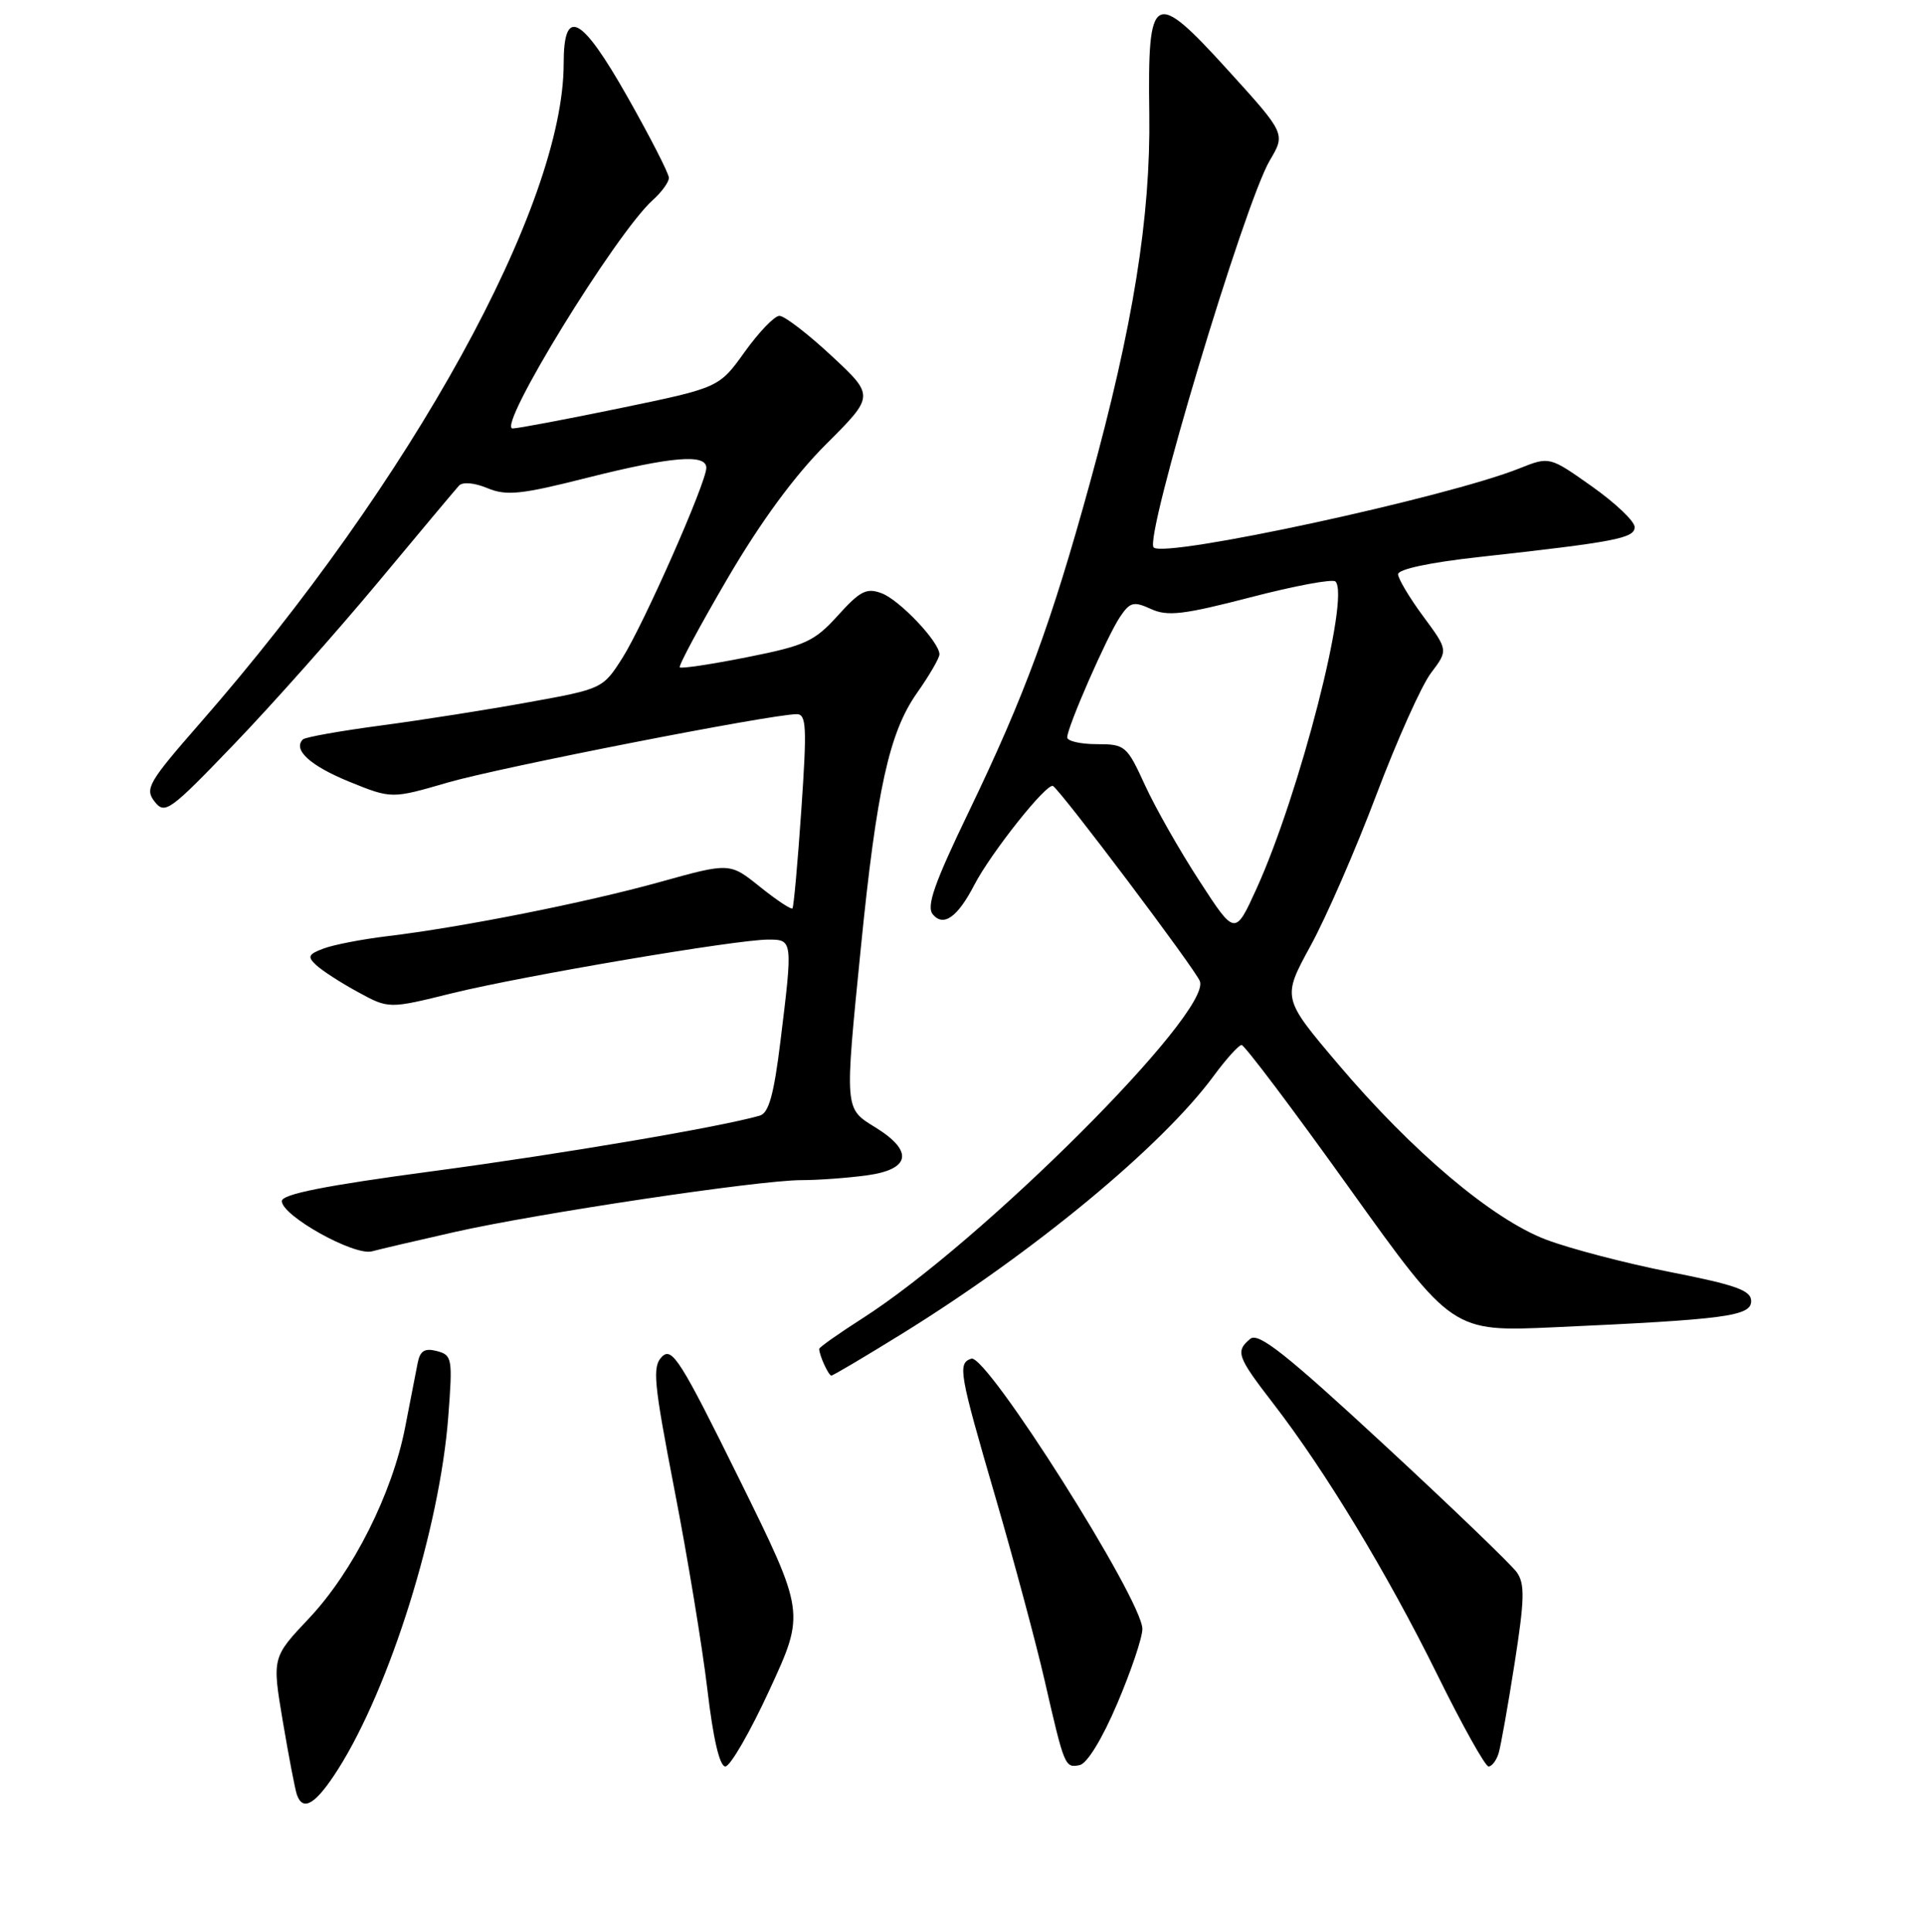 <?xml version="1.0" encoding="UTF-8" standalone="no"?>
<!DOCTYPE svg PUBLIC "-//W3C//DTD SVG 1.1//EN" "http://www.w3.org/Graphics/SVG/1.1/DTD/svg11.dtd" >
<svg xmlns="http://www.w3.org/2000/svg" xmlns:xlink="http://www.w3.org/1999/xlink" version="1.1" viewBox="0 0 256 257">
 <g >
 <path fill="currentColor"
d=" M 44.99 235.36 C 51.88 224.49 58.50 203.32 59.64 188.53 C 60.24 180.71 60.17 180.28 58.13 179.74 C 56.50 179.32 55.89 179.70 55.57 181.34 C 55.34 182.53 54.59 186.36 53.91 189.86 C 52.20 198.69 46.96 209.10 41.12 215.29 C 36.20 220.50 36.20 220.50 37.63 229.00 C 38.42 233.68 39.26 238.06 39.50 238.75 C 40.31 241.08 42.03 240.02 44.99 235.36 Z  M 102.41 224.77 C 107.13 214.54 107.13 214.54 98.36 196.76 C 90.58 181.00 89.42 179.15 88.09 180.48 C 86.77 181.80 86.96 183.81 89.75 198.24 C 91.49 207.18 93.45 219.11 94.12 224.75 C 94.89 231.31 95.75 235.00 96.51 235.00 C 97.16 235.00 99.82 230.40 102.41 224.77 Z  M 148.65 226.65 C 150.49 222.34 152.00 217.86 152.00 216.71 C 152.00 212.84 131.26 180.08 129.24 180.75 C 127.39 181.37 127.61 182.59 132.46 199.22 C 134.91 207.62 137.84 218.55 138.98 223.50 C 141.63 235.06 141.69 235.21 143.65 234.82 C 144.64 234.63 146.66 231.33 148.65 226.65 Z  M 199.40 233.25 C 199.69 232.29 200.65 226.89 201.53 221.26 C 202.86 212.75 202.91 210.72 201.82 209.17 C 201.09 208.15 193.13 200.49 184.11 192.15 C 171.12 180.13 167.44 177.22 166.36 178.11 C 164.35 179.79 164.59 180.46 169.44 186.75 C 176.37 195.73 184.62 209.38 191.22 222.75 C 194.54 229.49 197.62 235.00 198.06 235.00 C 198.50 235.00 199.10 234.21 199.40 233.25 Z  M 119.98 177.46 C 137.61 166.55 154.59 152.51 161.50 143.12 C 163.15 140.88 164.81 139.04 165.20 139.02 C 165.58 139.01 172.05 147.59 179.57 158.10 C 193.24 177.19 193.24 177.19 206.87 176.57 C 229.66 175.54 233.00 175.09 233.00 173.09 C 233.00 171.67 231.00 170.95 222.20 169.22 C 216.26 168.05 208.83 166.10 205.68 164.90 C 198.50 162.15 187.95 153.24 178.04 141.56 C 170.59 132.77 170.59 132.77 174.37 125.84 C 176.46 122.03 180.40 112.98 183.14 105.72 C 185.88 98.47 189.15 91.17 190.41 89.52 C 192.69 86.50 192.69 86.50 189.37 82.00 C 187.54 79.53 186.04 77.00 186.02 76.40 C 186.01 75.73 190.27 74.82 196.75 74.11 C 214.97 72.09 217.50 71.61 217.50 70.12 C 217.50 69.35 214.95 66.93 211.83 64.72 C 206.17 60.72 206.17 60.72 202.20 62.30 C 192.52 66.18 154.96 74.29 153.50 72.83 C 152.22 71.55 165.57 27.09 168.95 21.35 C 171.06 17.79 171.06 17.79 163.38 9.33 C 153.46 -1.59 152.69 -1.16 152.92 15.15 C 153.11 28.85 150.77 43.37 145.03 64.21 C 139.86 82.99 136.36 92.49 128.95 107.89 C 124.30 117.54 123.23 120.58 124.12 121.65 C 125.54 123.35 127.42 122.01 129.63 117.74 C 131.86 113.44 139.31 104.07 140.11 104.57 C 141.21 105.25 159.04 128.93 159.65 130.53 C 161.24 134.68 130.69 165.20 114.75 175.39 C 111.59 177.41 109.00 179.24 109.00 179.45 C 109.00 180.29 110.24 183.00 110.62 183.00 C 110.84 183.00 115.05 180.51 119.98 177.46 Z  M 60.50 163.90 C 71.55 161.41 101.01 157.00 106.61 157.00 C 108.87 157.00 112.81 156.71 115.36 156.36 C 121.15 155.57 121.58 153.14 116.50 150.00 C 112.34 147.43 112.37 147.84 114.55 126.00 C 116.64 105.07 118.32 97.45 121.99 92.22 C 123.65 89.87 125.00 87.54 125.00 87.05 C 125.00 85.42 119.72 79.84 117.32 78.93 C 115.31 78.17 114.45 78.60 111.49 81.88 C 108.36 85.34 107.16 85.89 99.41 87.43 C 94.68 88.37 90.65 88.98 90.45 88.78 C 90.25 88.59 93.11 83.27 96.80 76.96 C 101.22 69.41 105.69 63.31 109.93 59.08 C 116.36 52.66 116.36 52.66 110.63 47.33 C 107.48 44.40 104.37 42.01 103.70 42.02 C 103.04 42.03 100.97 44.19 99.09 46.81 C 95.68 51.57 95.68 51.57 82.56 54.29 C 75.34 55.78 68.88 57.00 68.21 57.00 C 66.00 57.00 81.97 30.99 86.87 26.60 C 88.04 25.55 89.00 24.23 89.00 23.66 C 89.00 23.09 86.51 18.23 83.47 12.86 C 77.34 2.04 75.00 0.82 75.00 8.45 C 75.00 27.30 54.77 64.01 26.63 96.19 C 19.74 104.07 19.24 104.93 20.57 106.64 C 21.94 108.39 22.58 107.92 31.15 99.00 C 36.17 93.78 44.77 84.10 50.27 77.50 C 55.76 70.90 60.62 65.10 61.07 64.61 C 61.55 64.08 63.13 64.22 64.85 64.94 C 67.38 65.99 69.32 65.79 78.05 63.58 C 89.36 60.73 94.01 60.34 93.98 62.25 C 93.95 64.27 85.61 83.14 82.79 87.57 C 80.23 91.60 80.10 91.66 70.35 93.42 C 64.93 94.41 56.08 95.80 50.67 96.52 C 45.26 97.24 40.59 98.07 40.30 98.37 C 38.93 99.74 41.29 101.88 46.46 103.99 C 52.11 106.28 52.11 106.28 59.63 104.09 C 66.53 102.09 102.50 95.04 106.00 95.01 C 107.30 95.00 107.38 96.69 106.62 107.75 C 106.14 114.76 105.61 120.66 105.44 120.85 C 105.27 121.04 103.33 119.75 101.12 117.98 C 97.10 114.75 97.10 114.75 87.80 117.34 C 77.91 120.09 61.39 123.37 51.50 124.55 C 48.20 124.95 44.41 125.68 43.08 126.18 C 41.01 126.95 40.86 127.27 42.08 128.40 C 42.86 129.13 45.35 130.74 47.61 131.97 C 51.73 134.22 51.73 134.22 60.18 132.13 C 69.68 129.80 97.94 125.00 102.22 125.00 C 105.49 125.00 105.50 125.06 103.84 138.54 C 102.97 145.62 102.29 148.08 101.09 148.42 C 95.87 149.93 74.75 153.52 57.50 155.82 C 43.22 157.73 37.50 158.87 37.50 159.79 C 37.50 161.74 47.15 167.12 49.50 166.47 C 50.60 166.17 55.55 165.02 60.50 163.90 Z  M 159.60 117.21 C 156.99 113.21 153.73 107.47 152.35 104.46 C 149.94 99.20 149.71 99.00 145.93 99.00 C 143.77 99.00 142.00 98.59 142.00 98.10 C 142.00 96.74 147.28 84.68 149.01 82.09 C 150.35 80.09 150.83 79.96 153.15 81.02 C 155.35 82.03 157.49 81.77 166.40 79.46 C 172.24 77.94 177.32 76.99 177.69 77.36 C 179.67 79.33 172.93 105.57 167.20 118.20 C 164.33 124.50 164.33 124.50 159.60 117.21 Z "/>
</g>
</svg>
